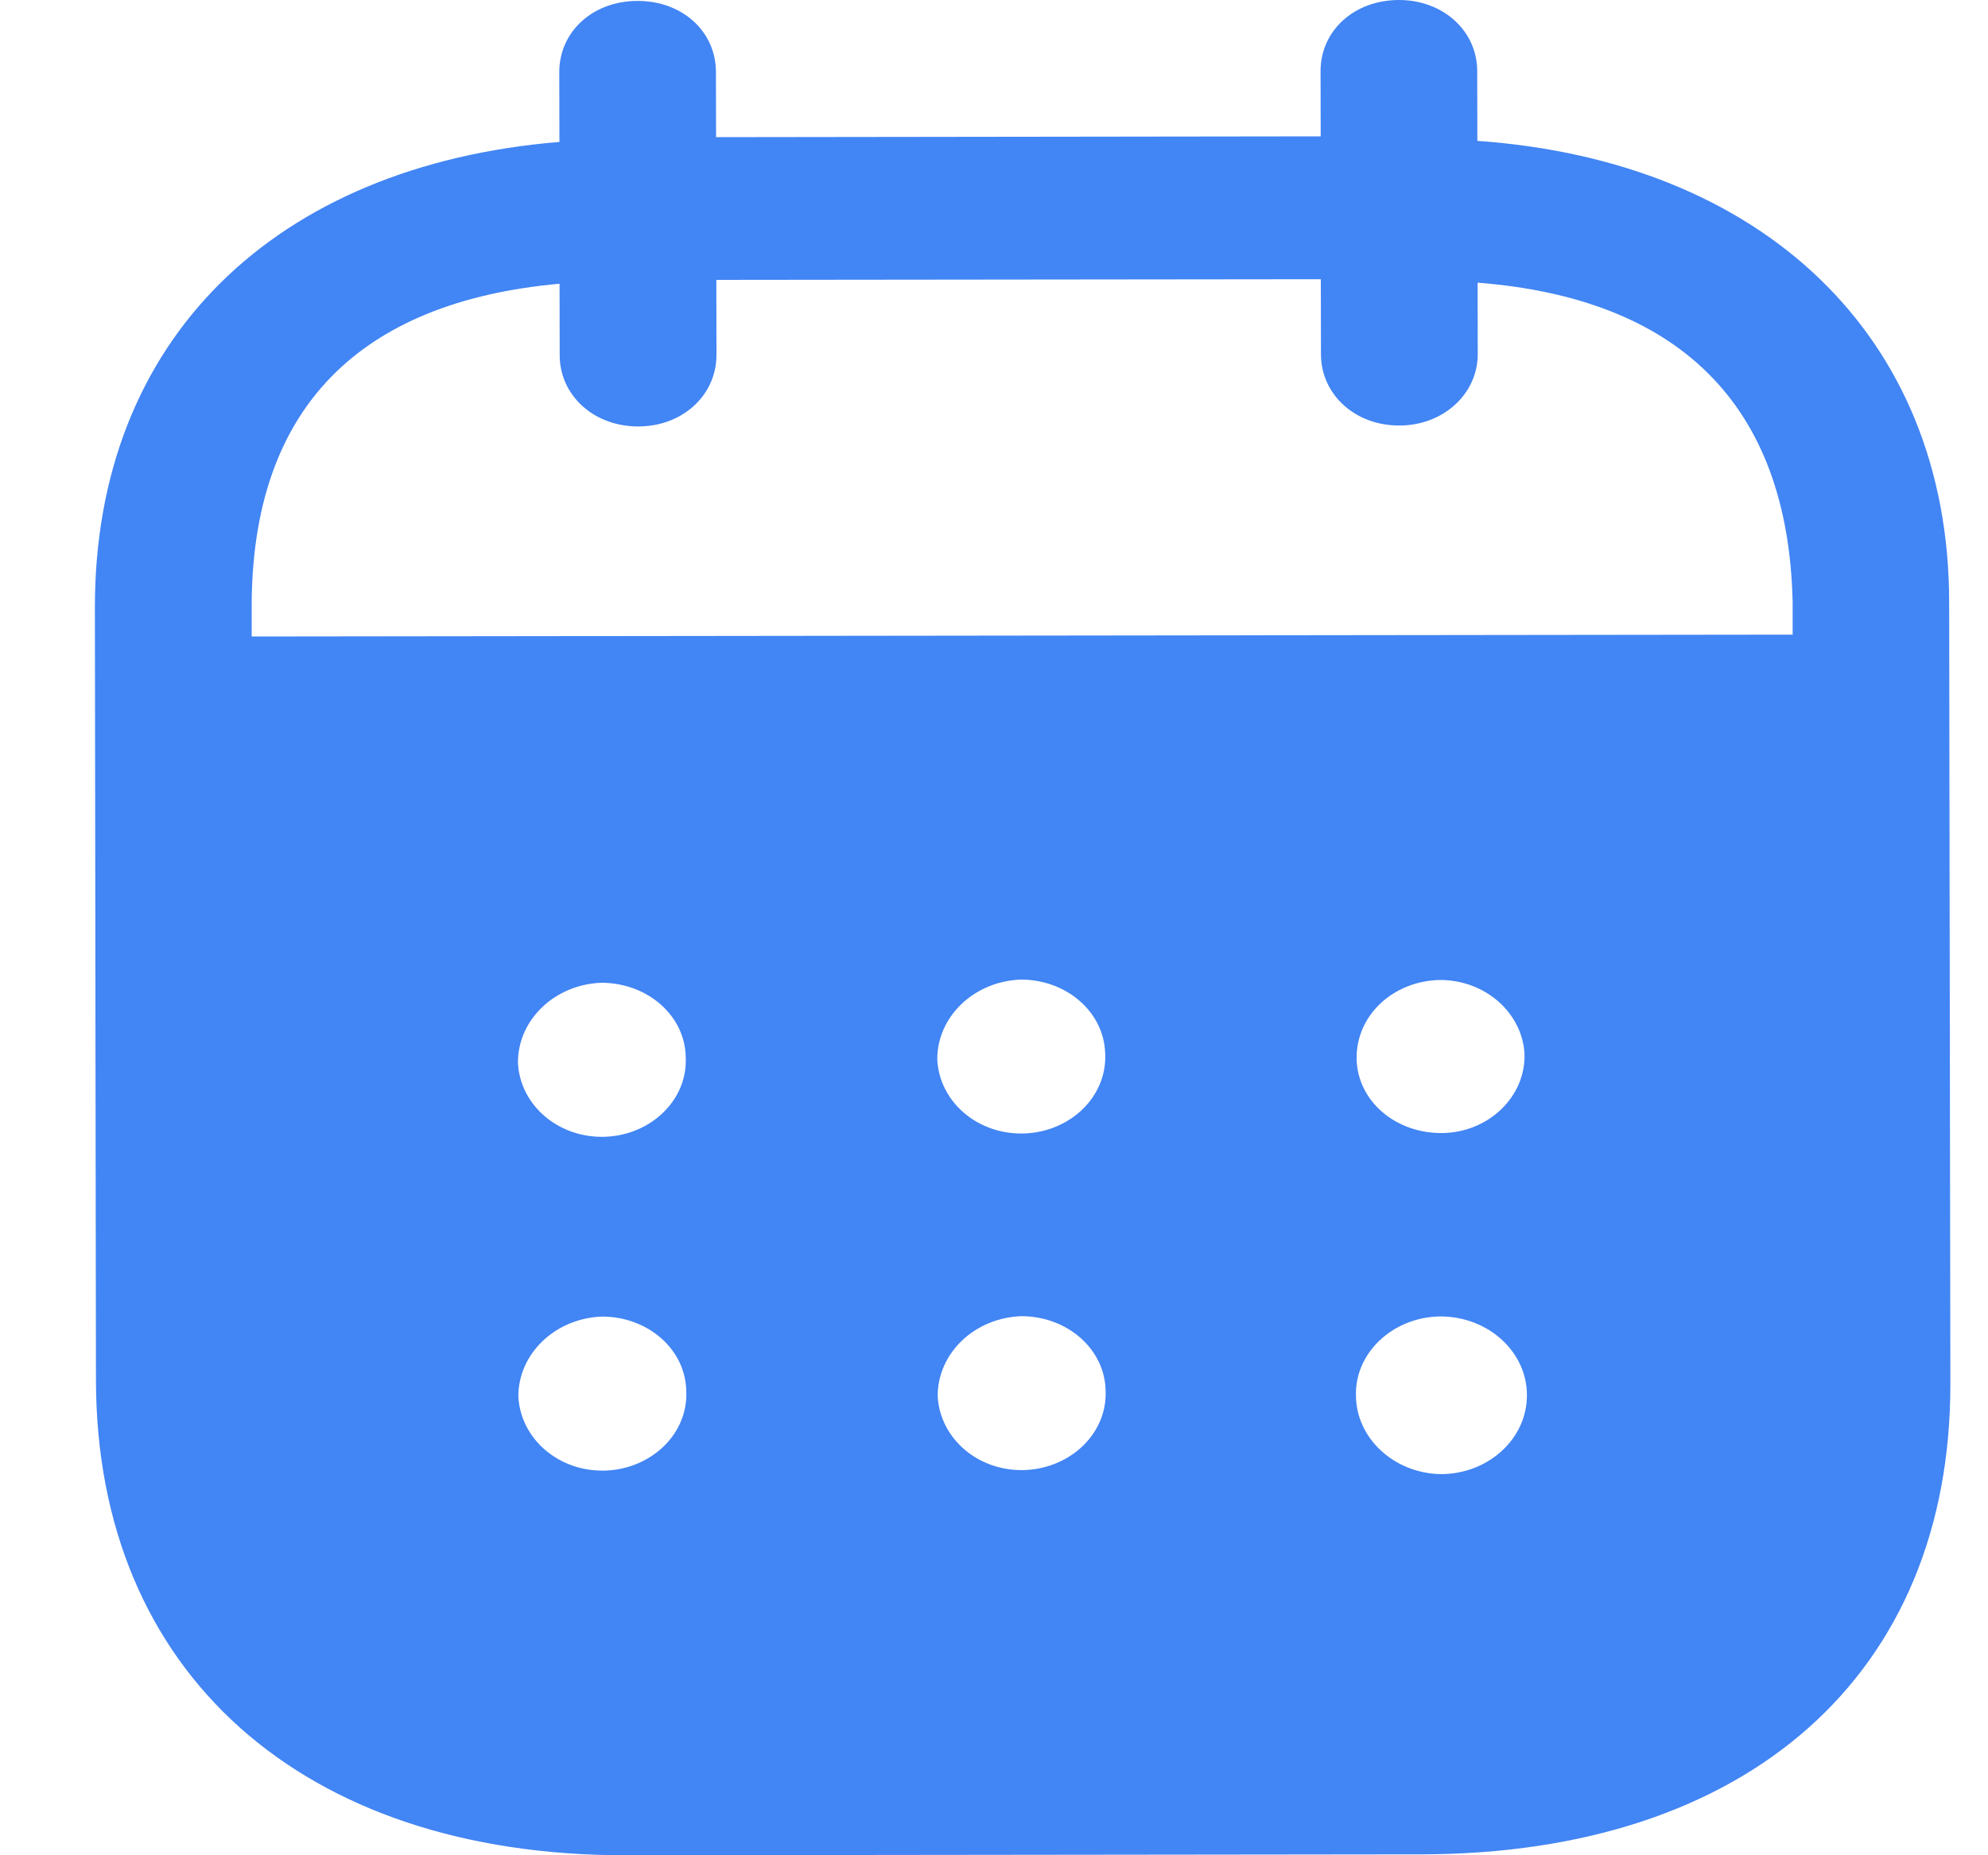 <svg width="15" height="14" viewBox="0 0 15 14" fill="none" xmlns="http://www.w3.org/2000/svg">
<path fill-rule="evenodd" clip-rule="evenodd" d="M11.146 0.538L11.147 1.063C13.29 1.214 14.705 2.528 14.707 4.543L14.716 10.441C14.719 12.638 13.185 13.989 10.727 13.993L4.723 14C2.28 14.003 0.727 12.619 0.724 10.416L0.716 4.587C0.713 2.559 2.078 1.248 4.221 1.071L4.22 0.546C4.219 0.239 4.473 0.007 4.81 0.007C5.148 0.006 5.402 0.237 5.402 0.545L5.403 1.035L9.965 1.029L9.964 0.539C9.963 0.232 10.217 0.001 10.554 1.58584e-06C10.885 -0.001 11.146 0.23 11.146 0.538ZM1.899 4.803L13.526 4.789V4.544C13.493 3.04 12.654 2.251 11.149 2.133L11.15 2.672C11.15 2.973 10.889 3.211 10.559 3.211C10.221 3.212 9.967 2.974 9.967 2.673L9.966 2.107L5.405 2.112L5.406 2.678C5.406 2.98 5.153 3.218 4.815 3.218C4.477 3.218 4.223 2.981 4.223 2.68L4.222 2.141C2.725 2.276 1.896 3.068 1.899 4.586L1.899 4.803ZM10.236 7.983V7.991C10.243 8.312 10.535 8.557 10.889 8.55C11.235 8.542 11.511 8.275 11.503 7.954C11.487 7.646 11.21 7.395 10.865 7.395C10.511 7.402 10.235 7.661 10.236 7.983ZM10.87 11.124C10.517 11.117 10.232 10.852 10.231 10.53C10.223 10.209 10.507 9.942 10.86 9.934H10.868C11.229 9.934 11.521 10.2 11.521 10.528C11.522 10.857 11.23 11.124 10.87 11.124ZM7.072 7.994C7.087 8.316 7.38 8.567 7.733 8.553C8.079 8.539 8.354 8.273 8.339 7.951C8.331 7.636 8.046 7.391 7.701 7.392C7.348 7.406 7.071 7.672 7.072 7.994ZM7.736 11.093C7.383 11.107 7.091 10.856 7.075 10.534C7.075 10.212 7.351 9.946 7.704 9.932C8.049 9.931 8.334 10.176 8.342 10.49C8.358 10.812 8.082 11.078 7.736 11.093ZM3.908 8.019C3.923 8.341 4.216 8.592 4.569 8.578C4.915 8.564 5.191 8.297 5.174 7.975C5.167 7.66 4.883 7.416 4.536 7.416C4.183 7.43 3.907 7.697 3.908 8.019ZM4.573 11.097C4.219 11.111 3.927 10.859 3.911 10.537C3.911 10.216 4.187 9.949 4.54 9.935C4.886 9.934 5.171 10.179 5.178 10.494C5.195 10.816 4.919 11.082 4.573 11.097Z" fill="#4285F4"/>
</svg>
